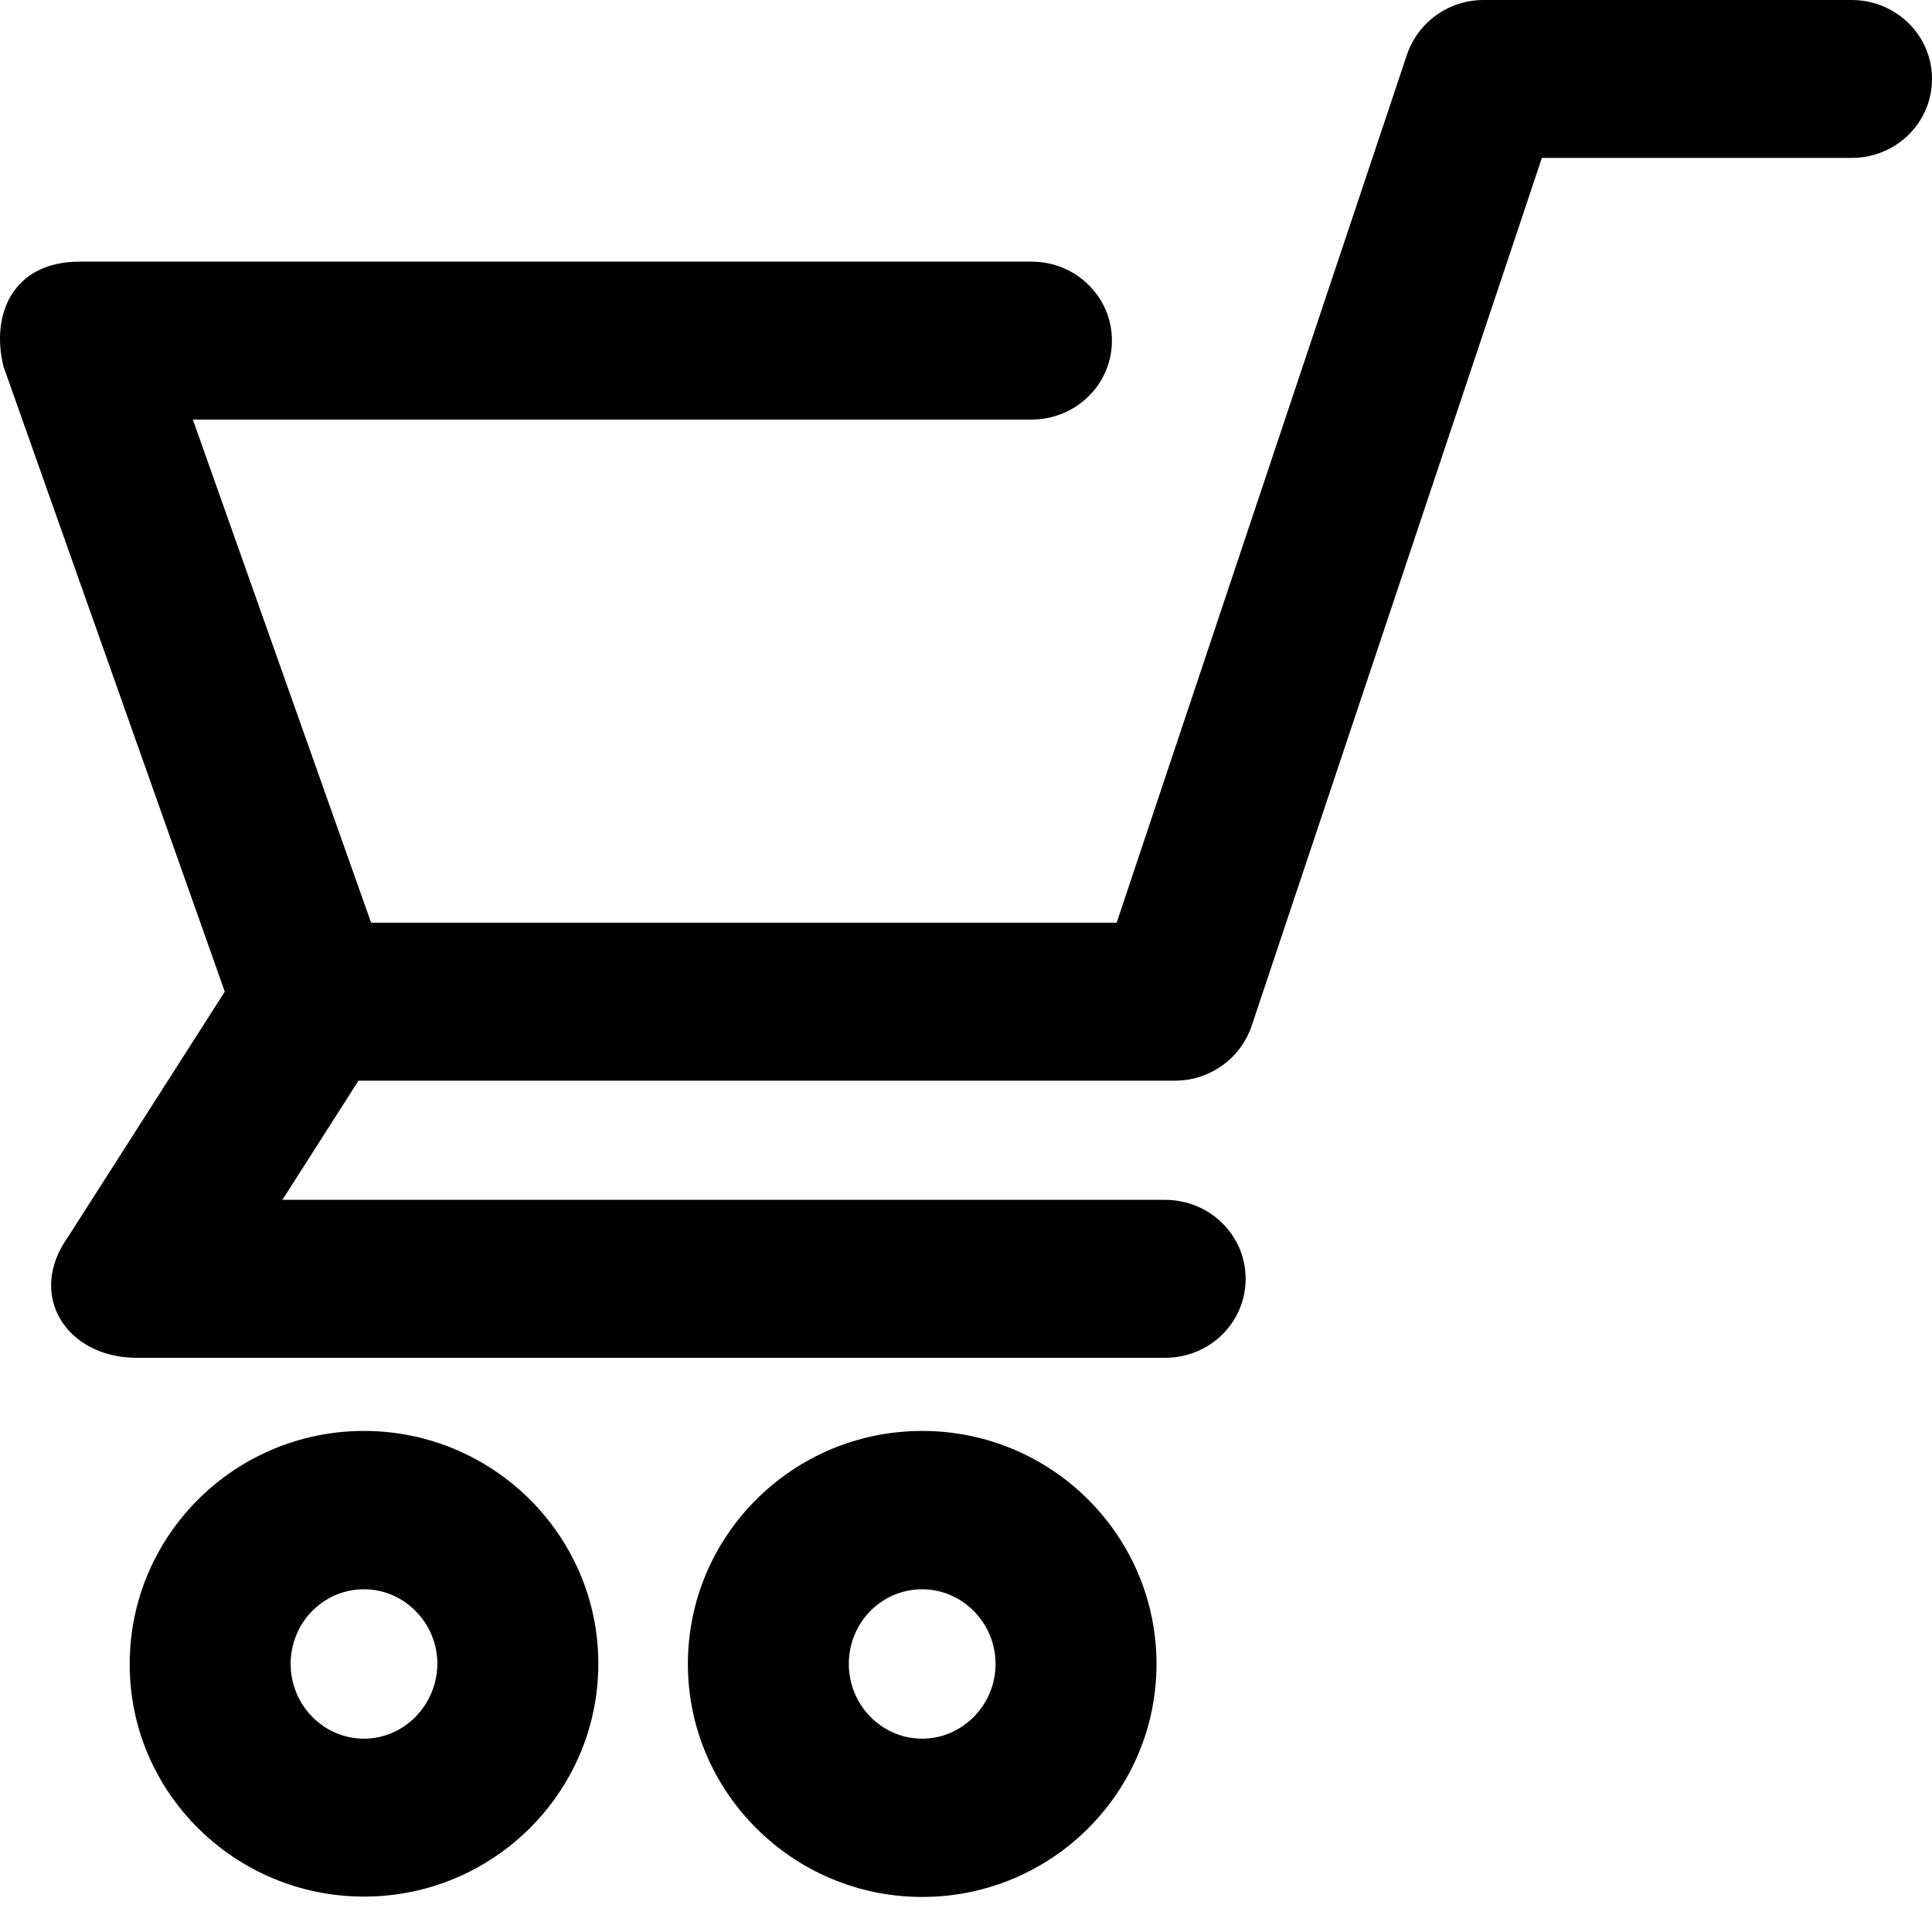 <svg width="43" height="43" viewBox="0 0 43 43" fill="none" xmlns="http://www.w3.org/2000/svg">
<g id="Group">
<g id="Group_2">
<g id="wheels">
<path id="wheel-right" d="M20.525 31.848C17.645 31.848 15.31 34.174 15.31 37.034C15.31 39.894 17.654 42.22 20.525 42.22C23.404 42.22 25.74 39.894 25.74 37.034C25.74 34.174 23.404 31.848 20.525 31.848ZM20.525 38.697C19.621 38.697 18.892 37.947 18.892 37.034C18.892 36.112 19.621 35.372 20.525 35.372C21.42 35.372 22.158 36.121 22.158 37.034C22.158 37.947 21.42 38.697 20.525 38.697Z" fill="black"/>
<path id="wheel-left" d="M8.102 31.848C5.223 31.848 2.887 34.174 2.887 37.034C2.878 39.886 5.223 42.212 8.102 42.212C10.982 42.212 13.317 39.886 13.317 37.026C13.317 34.174 10.973 31.848 8.102 31.848ZM8.102 38.697C7.198 38.697 6.469 37.947 6.469 37.034C6.469 36.112 7.198 35.372 8.102 35.372C8.998 35.372 9.735 36.121 9.735 37.034C9.726 37.947 8.998 38.697 8.102 38.697Z" fill="black"/>
</g>
<path id="body" d="M41.209 0H33.018C32.245 0 31.561 0.491 31.315 1.215L24.853 20.537H8.26L4.292 9.338H22.957C23.949 9.338 24.748 8.554 24.748 7.581C24.748 6.607 23.949 5.823 22.957 5.823H1.772C0.297 5.823 -0.212 6.986 0.078 8.158L5.003 22.071L1.518 27.524C0.578 28.833 1.491 30.22 3.036 30.22H25.933C26.925 30.22 27.724 29.436 27.724 28.463C27.724 27.489 26.925 26.705 25.933 26.705H6.285L7.979 24.052H26.152C26.925 24.052 27.61 23.561 27.856 22.837L34.317 3.515H41.209C42.201 3.515 43 2.731 43 1.757C43 0.784 42.201 0 41.209 0V0Z" fill="black"/>
</g>
</g>
</svg>
